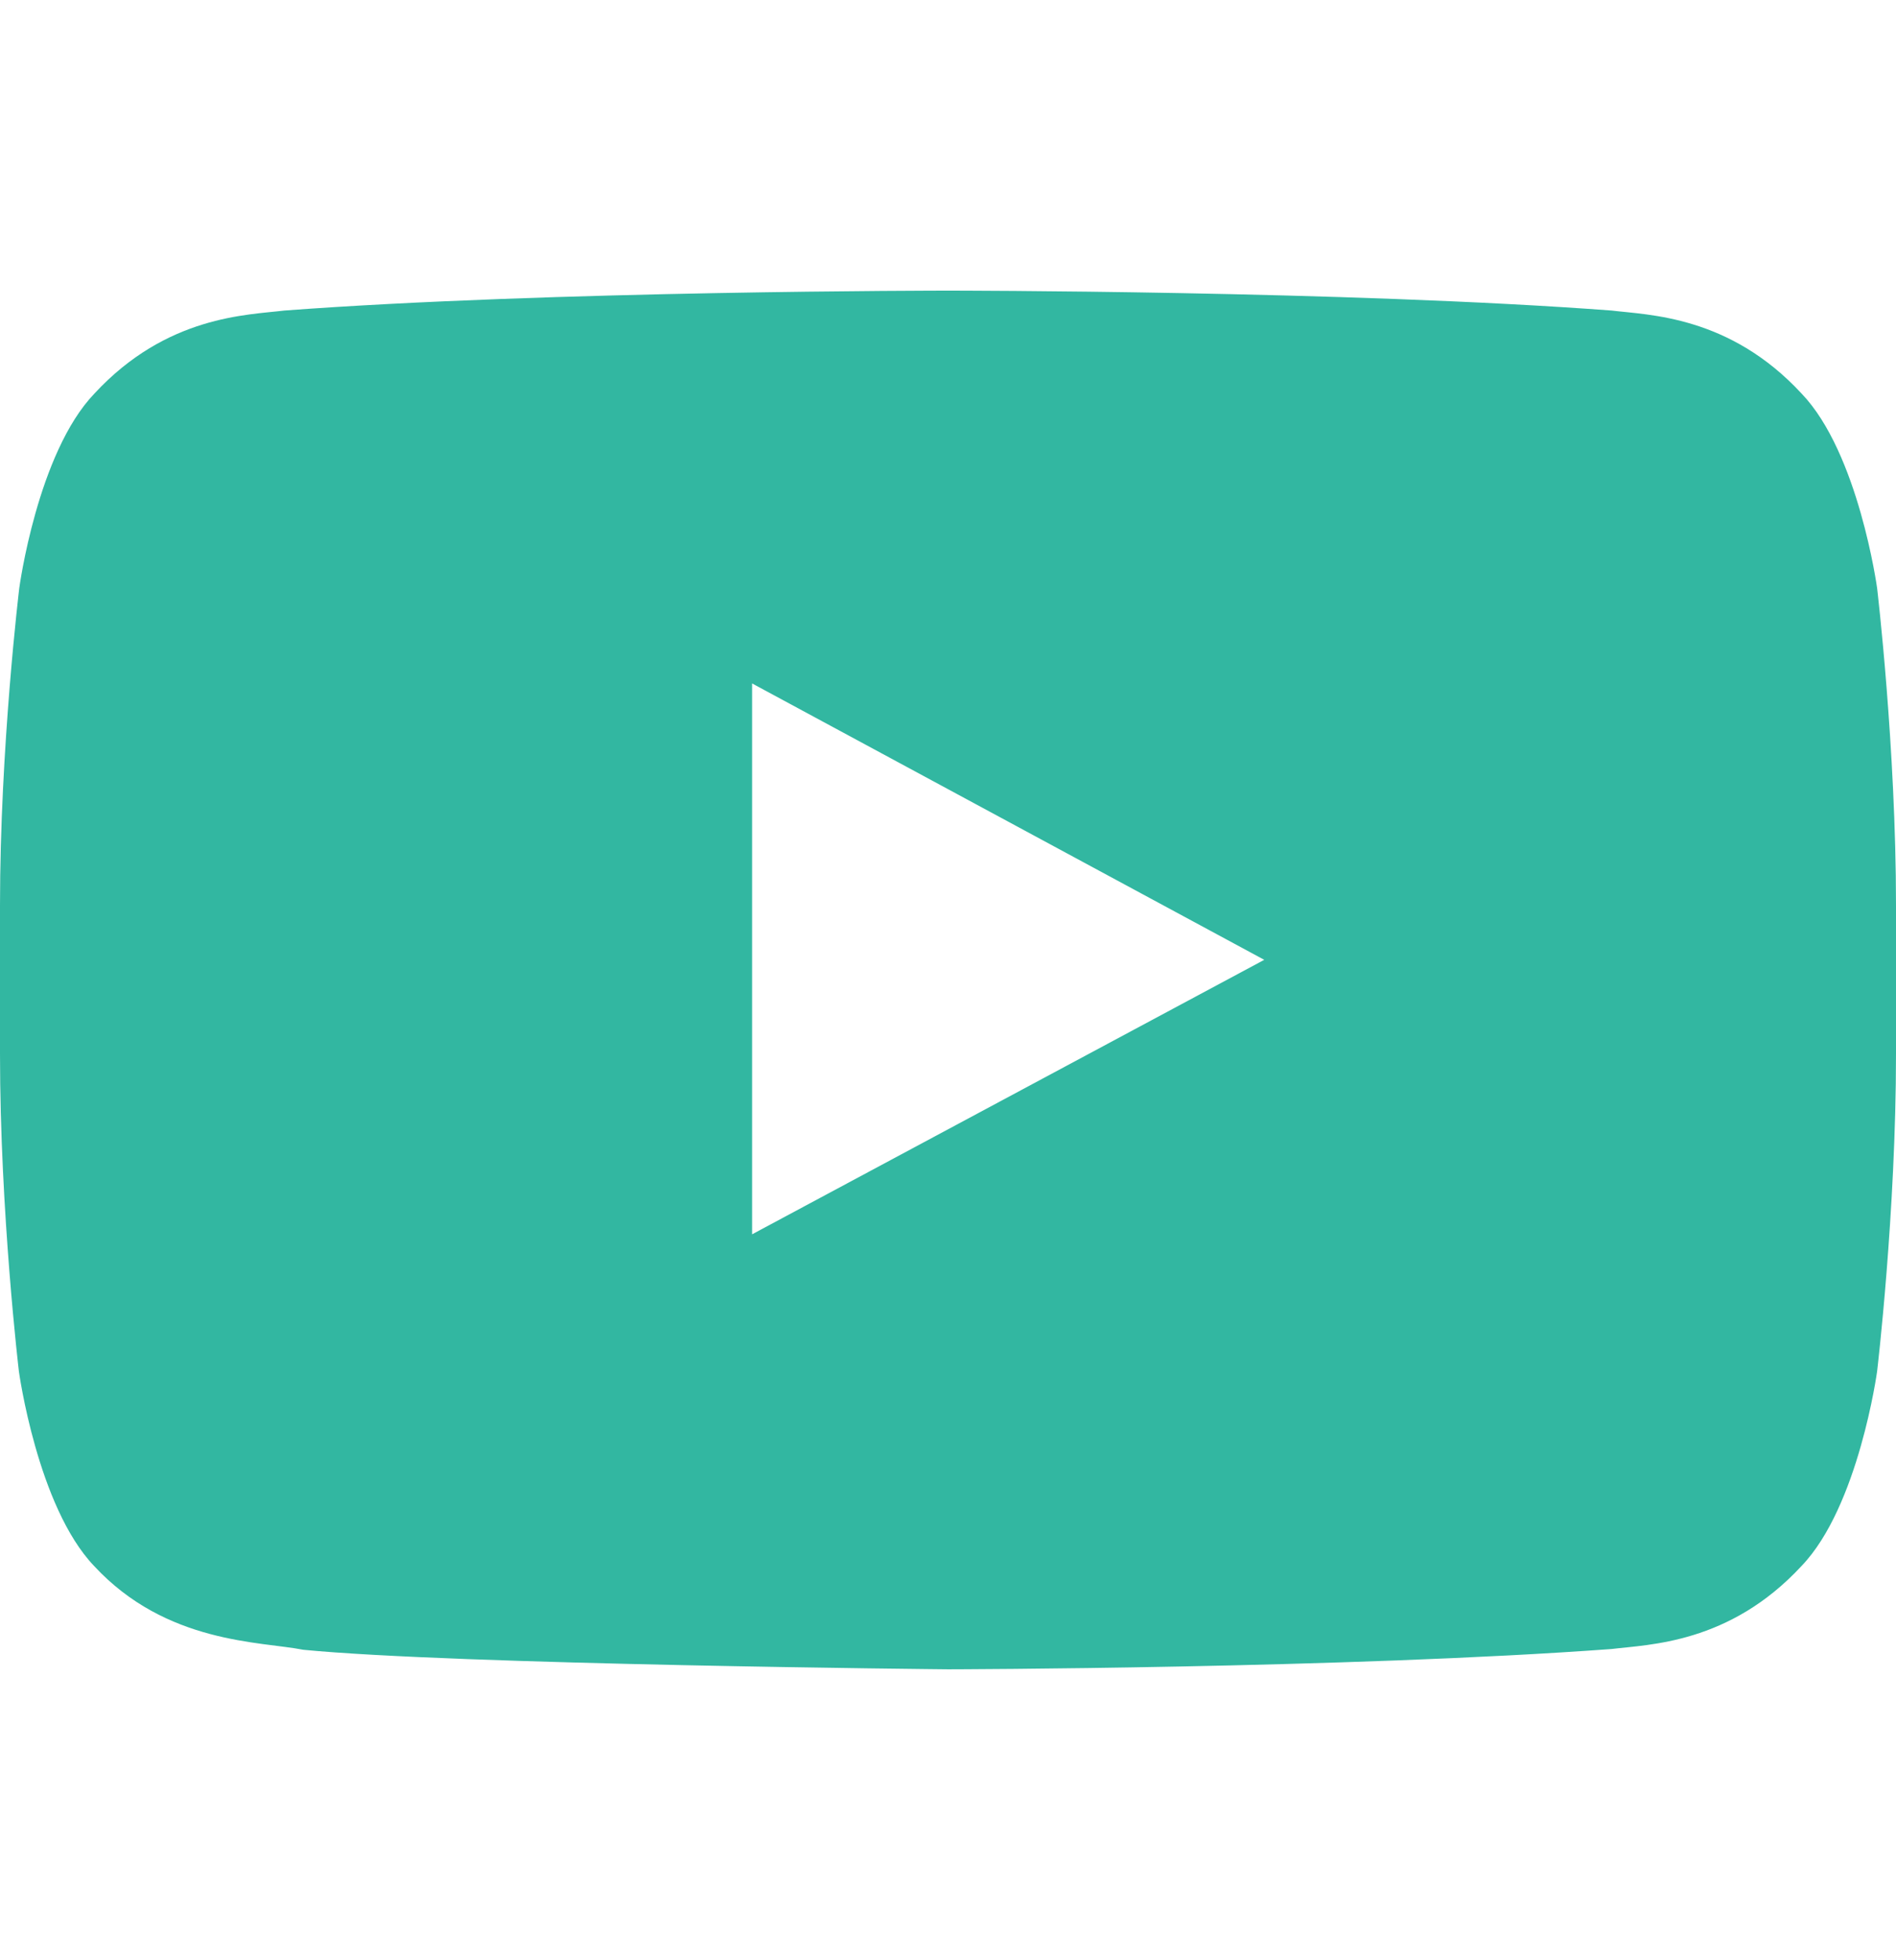 <svg width="30" height="31" viewBox="0 0 30 31" fill="none" xmlns="http://www.w3.org/2000/svg">
<g id="Social Icons">
<path id="Vector" d="M29.701 9.3C29.701 9.3 29.408 7.163 28.506 6.224C27.363 4.989 26.086 4.983 25.5 4.911C21.305 4.596 15.006 4.596 15.006 4.596H14.994C14.994 4.596 8.695 4.596 4.5 4.911C3.914 4.983 2.637 4.989 1.494 6.224C0.592 7.163 0.305 9.3 0.305 9.3C0.305 9.3 0 11.813 0 14.319V16.669C0 19.175 0.299 21.688 0.299 21.688C0.299 21.688 0.592 23.825 1.488 24.764C2.631 25.999 4.131 25.957 4.799 26.09C7.201 26.326 15 26.399 15 26.399C15 26.399 21.305 26.387 25.5 26.078C26.086 26.005 27.363 25.999 28.506 24.764C29.408 23.825 29.701 21.688 29.701 21.688C29.701 21.688 30 19.181 30 16.669V14.319C30 11.813 29.701 9.3 29.701 9.3ZM11.9 19.52V10.808L20.004 15.179L11.9 19.52Z" fill="#32B7A1"/>
</g>
</svg>

